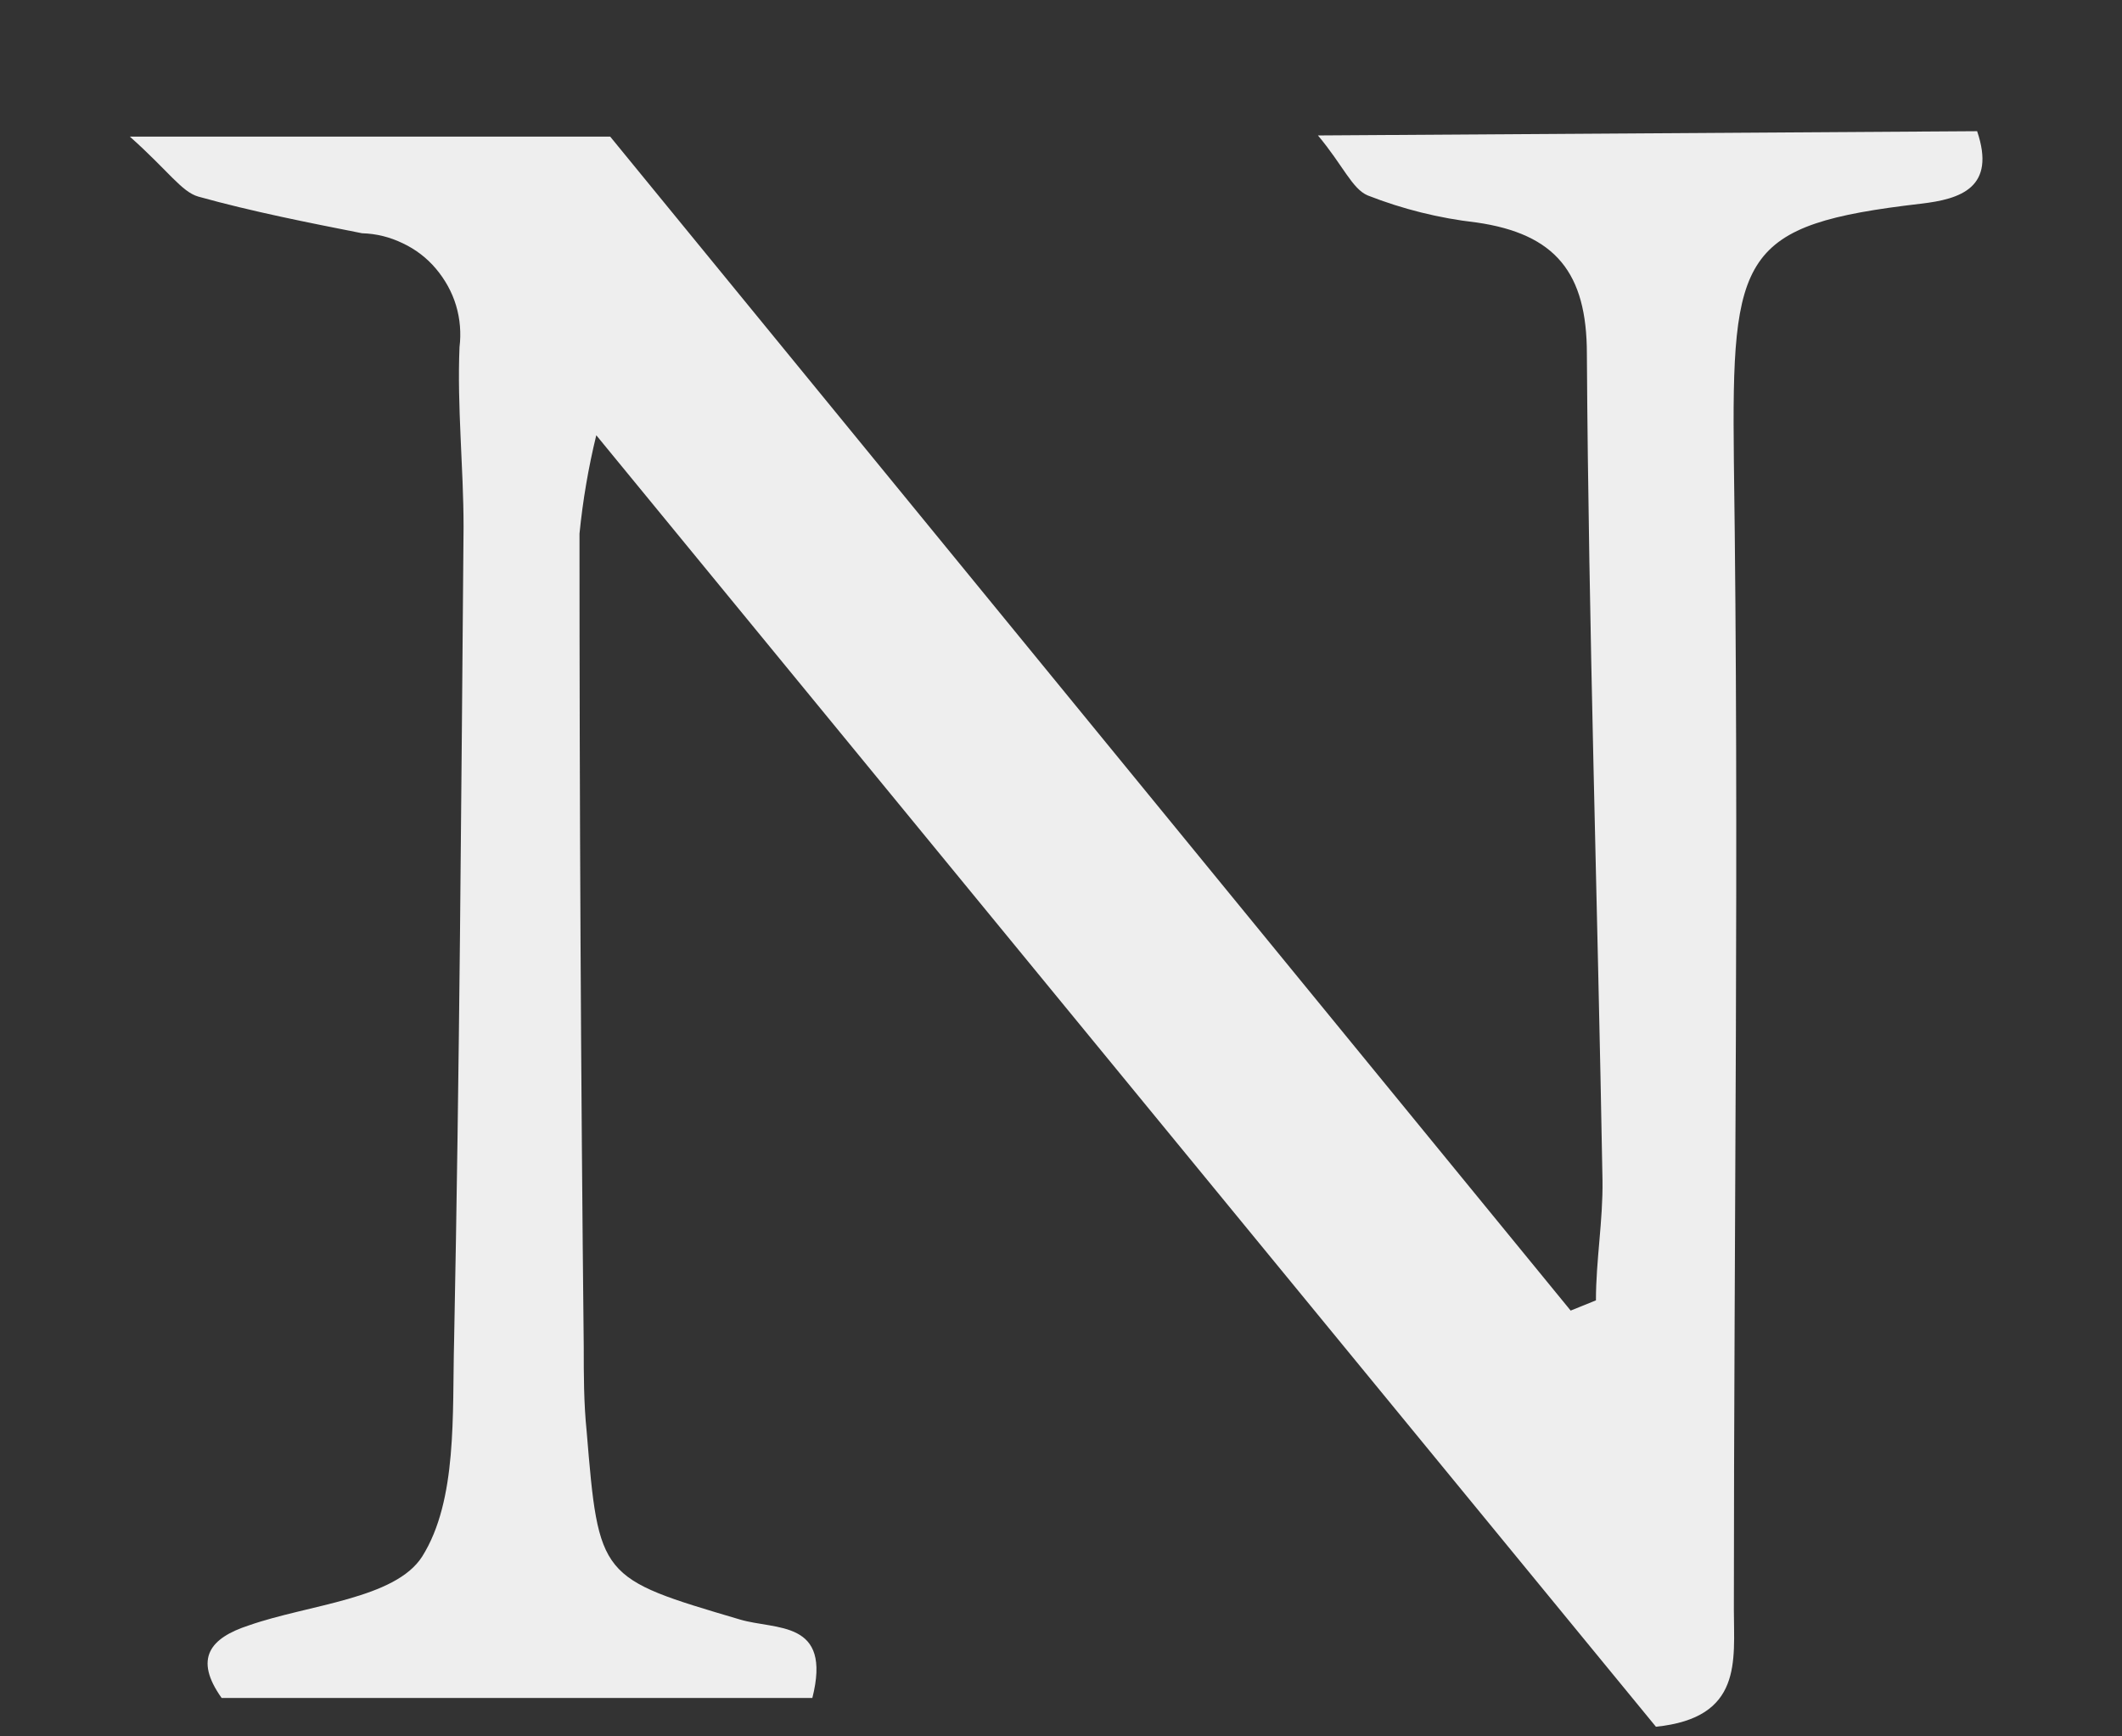 <?xml version="1.0" encoding="UTF-8" standalone="no"?><svg width='11' height='9' viewBox='0 0 11 9' fill='none' xmlns='http://www.w3.org/2000/svg'>
<rect x="0" y="0" width="11" height="9" fill="#333333" stroke="none"/>
<path d='M10.249 0.68C10.348 0.972 10.165 1.032 9.956 1.056C9.023 1.165 8.976 1.314 8.988 2.387C9.016 4.374 8.988 6.36 8.988 8.344C8.988 8.608 9.035 8.904 8.584 8.95L3.091 2.256C3.05 2.424 3.021 2.595 3.004 2.766C3.004 4.172 3.011 5.577 3.026 6.982C3.026 7.125 3.026 7.271 3.041 7.418C3.104 8.179 3.107 8.179 3.835 8.394C4.022 8.45 4.314 8.394 4.211 8.801H1.149C1.003 8.596 1.09 8.49 1.289 8.425C1.6 8.316 2.049 8.288 2.189 8.067C2.372 7.775 2.344 7.33 2.354 6.948C2.382 5.543 2.391 4.15 2.403 2.732C2.403 2.421 2.369 2.11 2.382 1.799C2.391 1.727 2.385 1.653 2.364 1.583C2.343 1.513 2.307 1.449 2.26 1.393C2.213 1.337 2.154 1.292 2.088 1.261C2.022 1.229 1.951 1.211 1.877 1.209C1.594 1.153 1.308 1.097 1.028 1.019C0.941 0.994 0.875 0.888 0.673 0.708H3.163L8.142 6.793L8.273 6.74C8.273 6.531 8.31 6.326 8.307 6.118C8.282 4.691 8.235 3.261 8.226 1.834C8.226 1.414 8.064 1.212 7.653 1.153C7.46 1.131 7.271 1.084 7.09 1.013C7.009 0.979 6.962 0.857 6.832 0.702L10.249 0.68Z' fill='#EEEEEE'/>
</svg>
